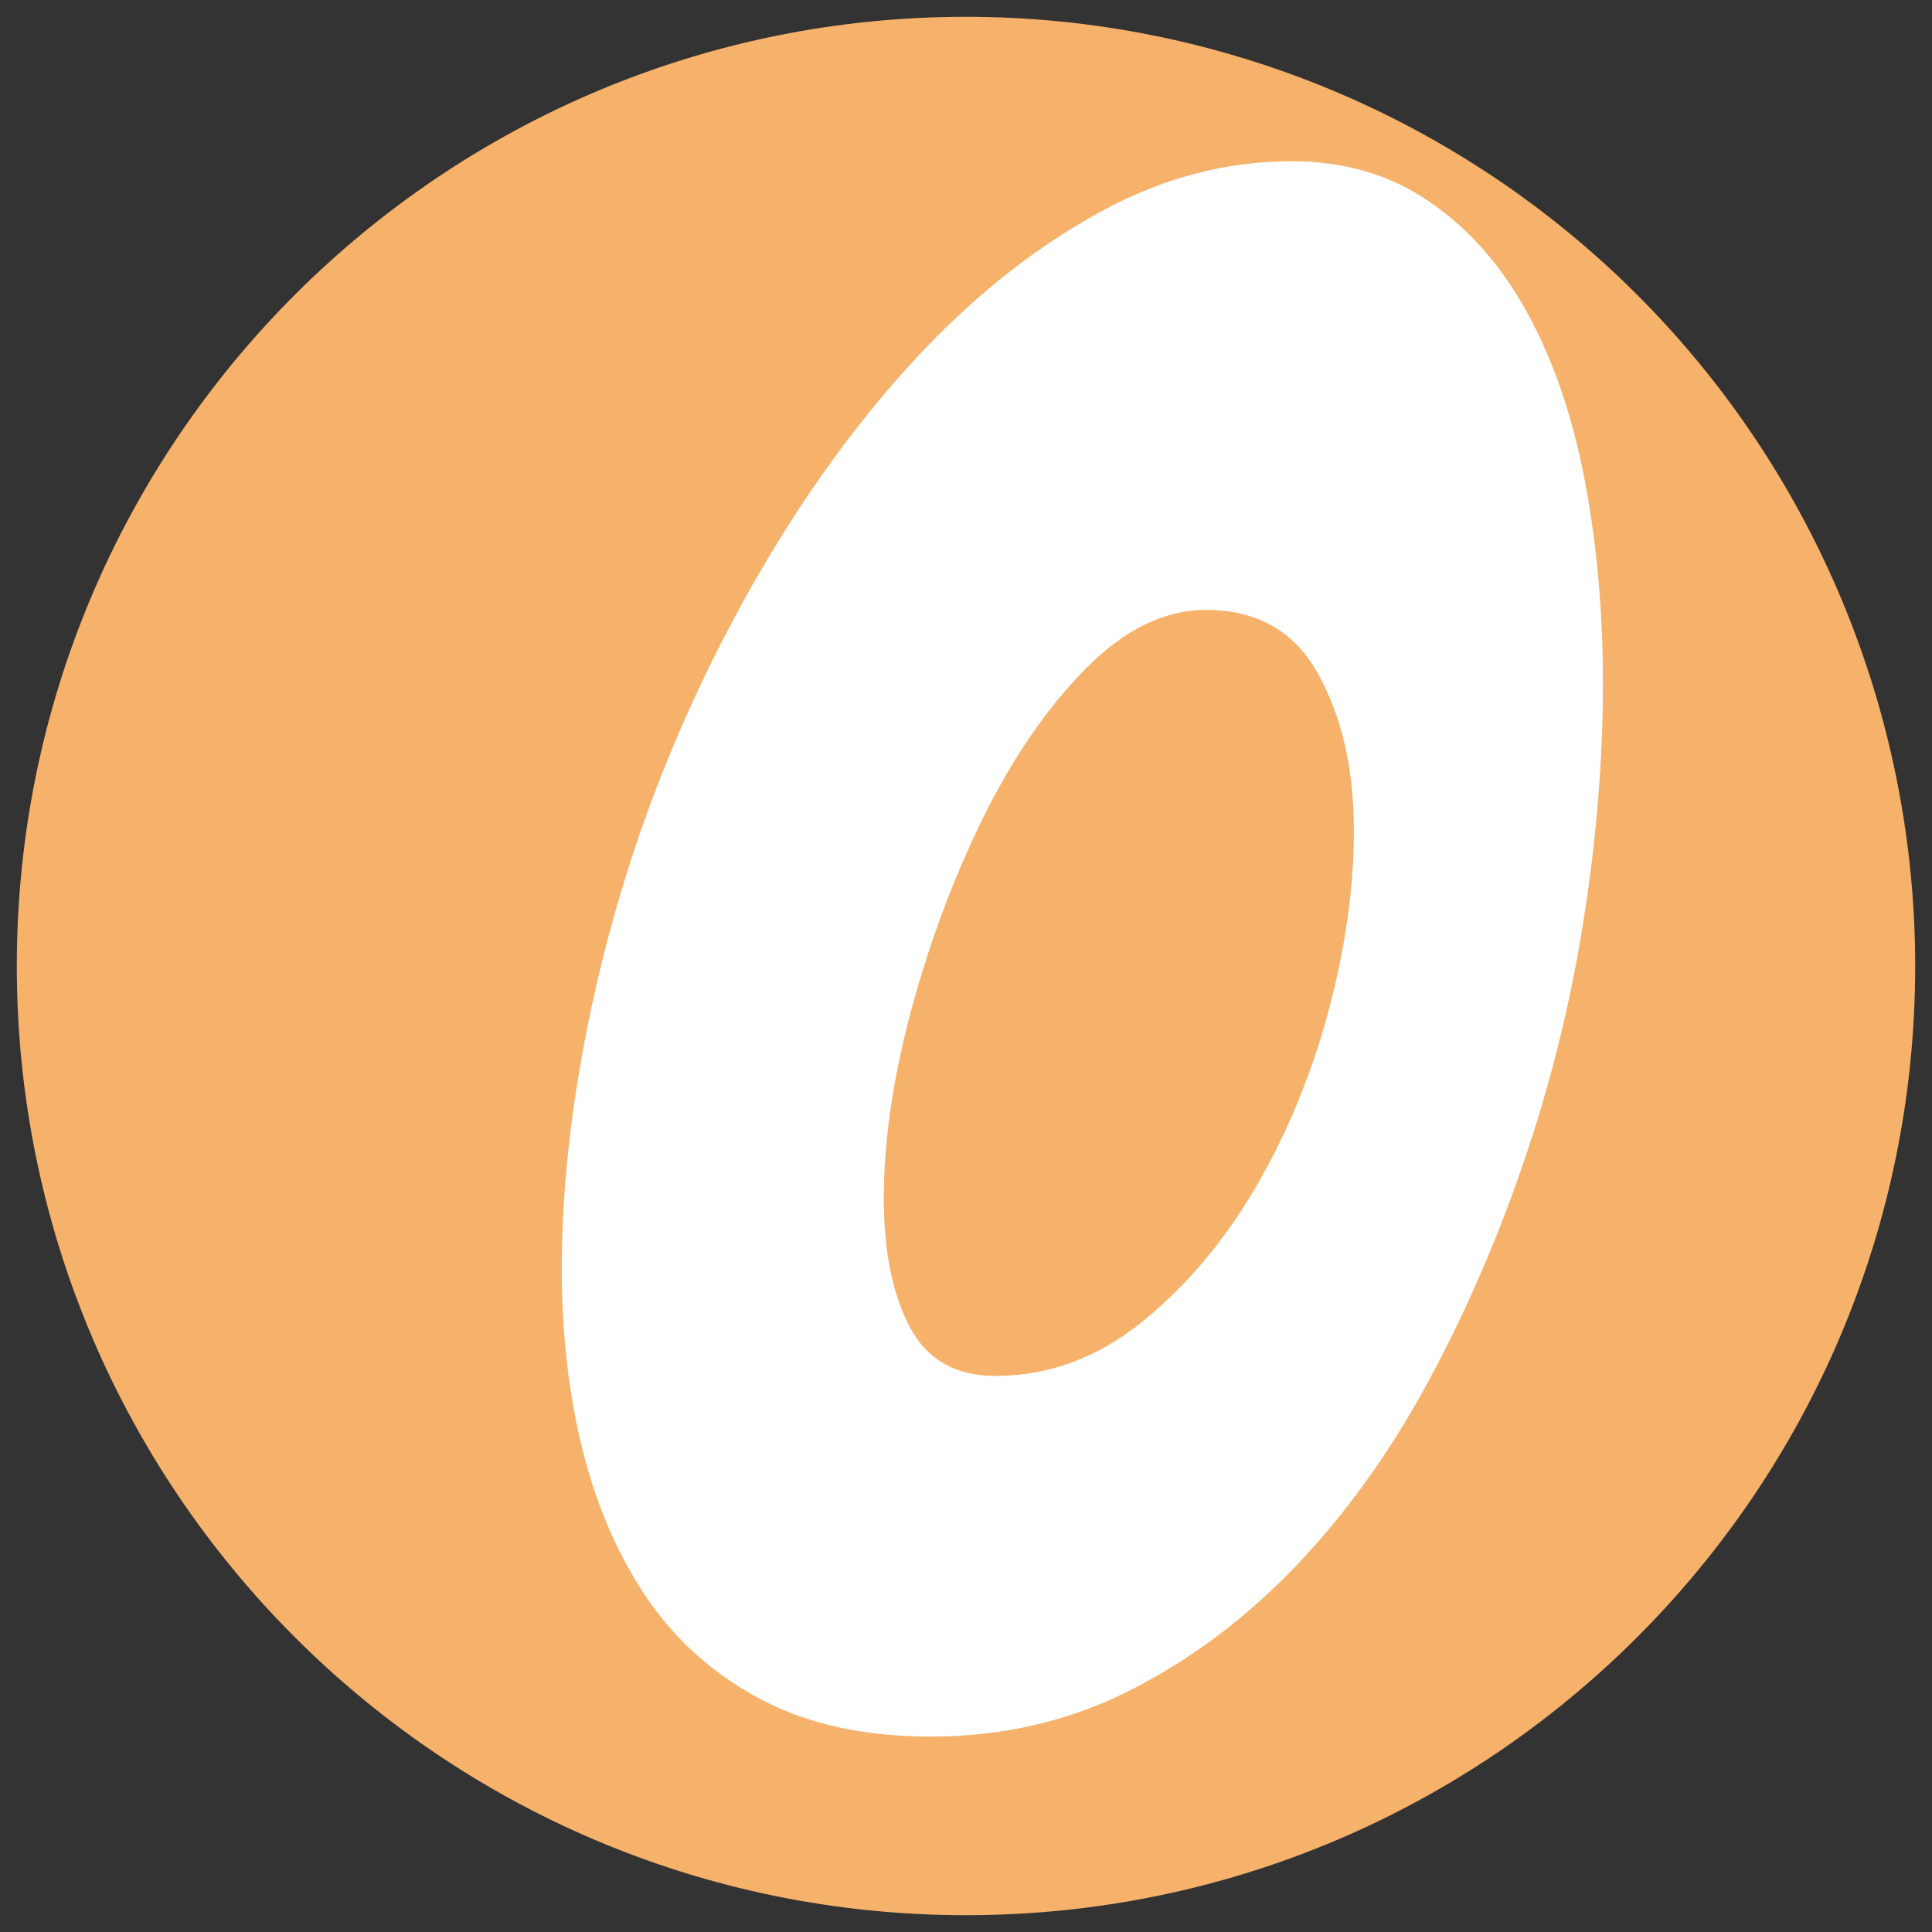 <svg version="1.1" viewBox="0.0 0.0 96.0 96.0" fill="none" stroke="none" stroke-linecap="square" stroke-miterlimit="10" xmlns:xlink="http://www.w3.org/1999/xlink" xmlns="http://www.w3.org/2000/svg"><rect x="0.0" y="0.0" width="96.0" height="96.0" fill="#333333" stroke="none"/><clipPath id="p.0"><path d="m0 0l96.0 0l0 96.0l-96.0 0l0 -96.0z" clip-rule="nonzero"/></clipPath><g clip-path="url(#p.0)"><path fill="#000000" fill-opacity="0.0" d="m0 0l96.0 0l0 96.0l-96.0 0z" fill-rule="evenodd"/><path fill="#f6b26b" d="m0.835 48.0l0 0c0 -26.049 21.117 -47.165 47.165 -47.165l0 0c12.509 0 24.506 4.969 33.351 13.814c8.845 8.845 13.814 20.842 13.814 33.351l0 0c0 26.049 -21.117 47.165 -47.165 47.165l0 0c-26.049 0 -47.165 -21.117 -47.165 -47.165z" fill-rule="evenodd"/><path fill="#ffffff" d="m79.649 33.931q0 5.75 -0.969 11.828q-0.953 6.078 -2.938 11.891q-1.969 5.812 -4.797 11.047q-2.828 5.219 -6.562 9.125q-3.719 3.891 -8.266 6.188q-4.531 2.281 -9.859 2.281q-4.906 0 -8.375 -1.812q-3.469 -1.812 -5.656 -4.953q-2.172 -3.156 -3.25 -7.359q-1.062 -4.219 -1.062 -9.125q0 -5.656 1.281 -12.047q1.281 -6.406 3.672 -12.484q2.406 -6.078 5.812 -11.625q3.422 -5.547 7.422 -9.703q4.0 -4.156 8.578 -6.656q4.594 -2.516 9.5 -2.516q3.938 0 6.875 2.031q2.938 2.016 4.859 5.547q1.922 3.516 2.828 8.266q0.906 4.734 0.906 10.078zm-35.734 25.594q0 3.938 1.281 6.391q1.281 2.453 4.266 2.453q3.938 0 7.25 -2.656q3.312 -2.672 5.656 -6.672q2.344 -4.0 3.625 -8.734q1.281 -4.75 1.281 -9.016q0 -4.594 -1.766 -7.781q-1.75 -3.203 -5.594 -3.203q-3.094 0 -5.984 2.938q-2.875 2.922 -5.062 7.359q-2.188 4.422 -3.578 9.547q-1.375 5.109 -1.375 9.375z" fill-rule="nonzero"/></g></svg>